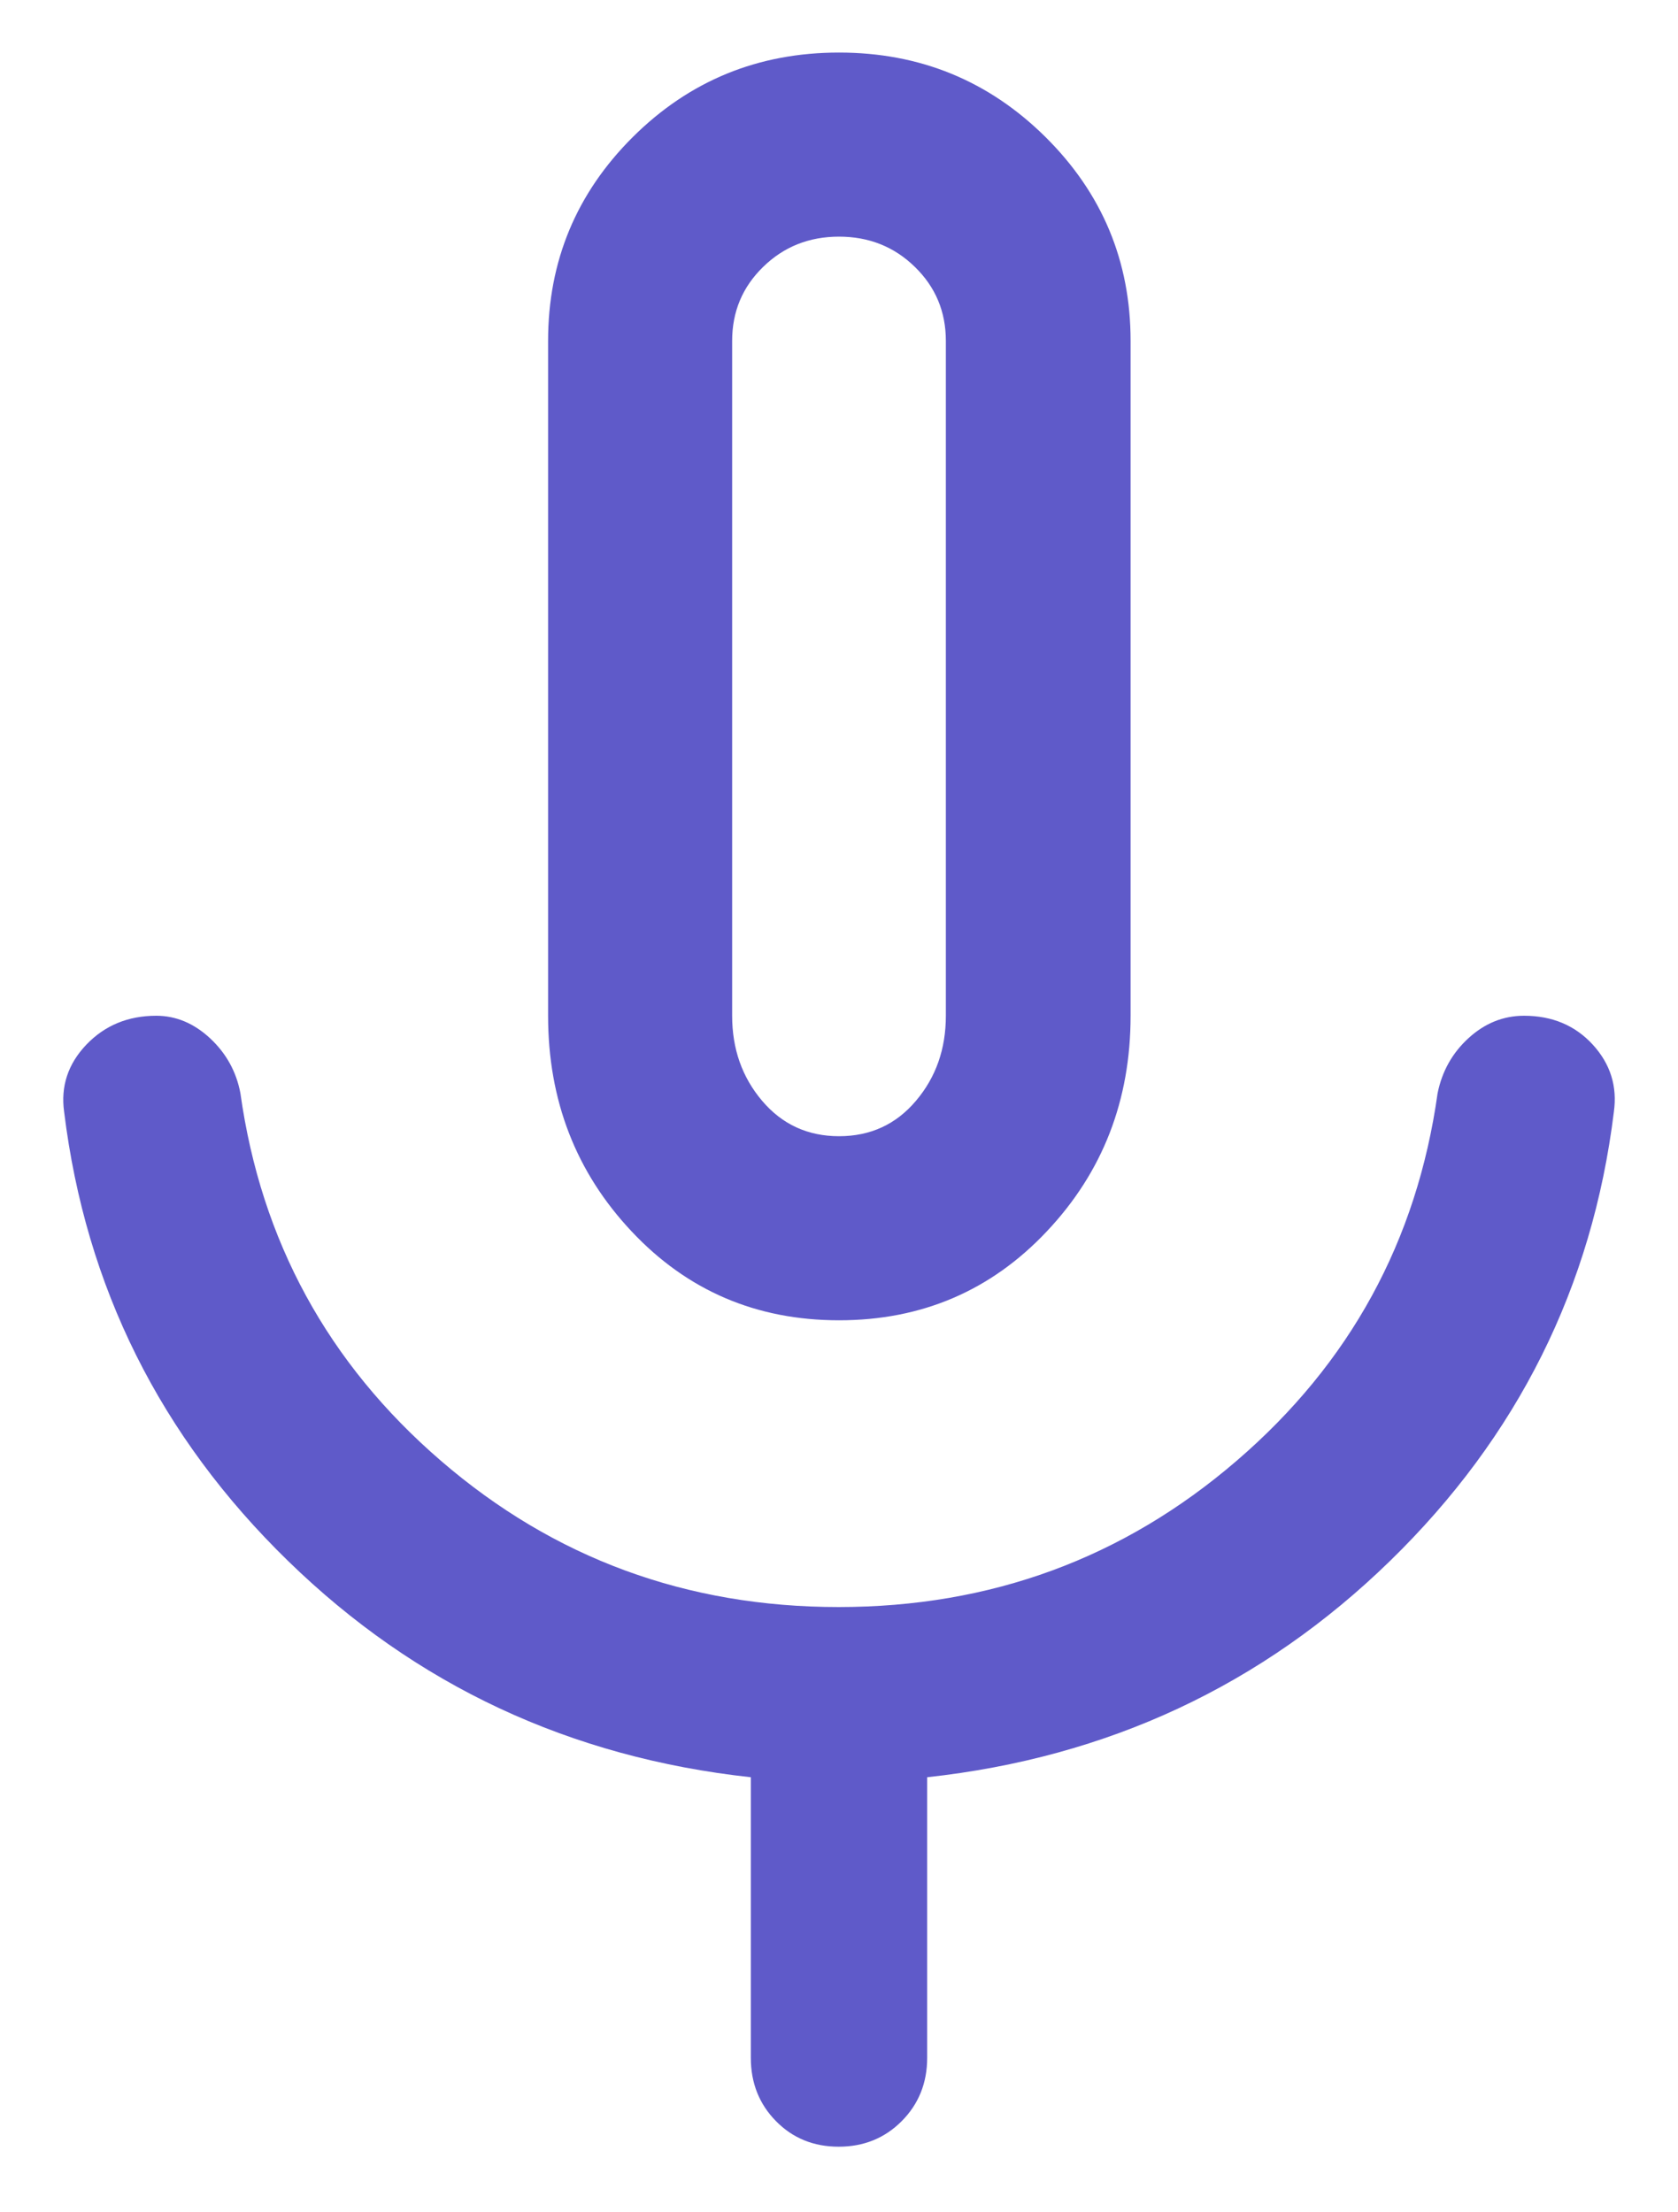<svg width="22" height="29" viewBox="0 0 22 29" fill="none" xmlns="http://www.w3.org/2000/svg">
    <path d="M11.001 17.307C9.917 17.307 9.011 16.919 8.281 16.142C7.551 15.366 7.186 14.424 7.186 13.315V4.468C7.186 3.423 7.557 2.532 8.298 1.795C9.04 1.058 9.94 0.689 11 0.689C12.059 0.689 12.961 1.058 13.706 1.795C14.45 2.532 14.823 3.423 14.823 4.468V13.315C14.823 14.424 14.457 15.366 13.724 16.142C12.992 16.919 12.084 17.307 11.001 17.307ZM10.996 28.14C10.667 28.14 10.393 28.028 10.174 27.805C9.954 27.582 9.844 27.305 9.844 26.975V23.297C7.474 23.038 5.451 22.093 3.777 20.462C2.102 18.832 1.123 16.87 0.841 14.576C0.794 14.241 0.891 13.947 1.132 13.694C1.373 13.442 1.679 13.315 2.049 13.315C2.307 13.315 2.543 13.414 2.755 13.611C2.967 13.809 3.099 14.049 3.152 14.331C3.423 16.266 4.3 17.872 5.781 19.149C7.263 20.427 9.001 21.066 10.995 21.066C12.989 21.066 14.728 20.427 16.213 19.149C17.699 17.872 18.577 16.266 18.848 14.331C18.906 14.043 19.042 13.801 19.255 13.607C19.468 13.413 19.71 13.315 19.981 13.315C20.351 13.315 20.652 13.442 20.883 13.694C21.114 13.947 21.206 14.241 21.159 14.576C20.877 16.87 19.898 18.832 18.224 20.462C16.549 22.093 14.526 23.038 12.156 23.297V26.975C12.156 27.305 12.044 27.582 11.822 27.805C11.6 28.028 11.324 28.14 10.996 28.14ZM11.001 14.894C11.412 14.894 11.748 14.739 12.009 14.43C12.271 14.121 12.401 13.75 12.401 13.315V4.469C12.401 4.086 12.266 3.763 11.995 3.499C11.724 3.234 11.392 3.102 11 3.102C10.608 3.102 10.276 3.234 10.005 3.499C9.734 3.763 9.599 4.086 9.599 4.469V13.315C9.599 13.75 9.73 14.121 9.992 14.43C10.254 14.739 10.59 14.894 11.001 14.894Z" fill="#5F5AC9"/>
</svg>
